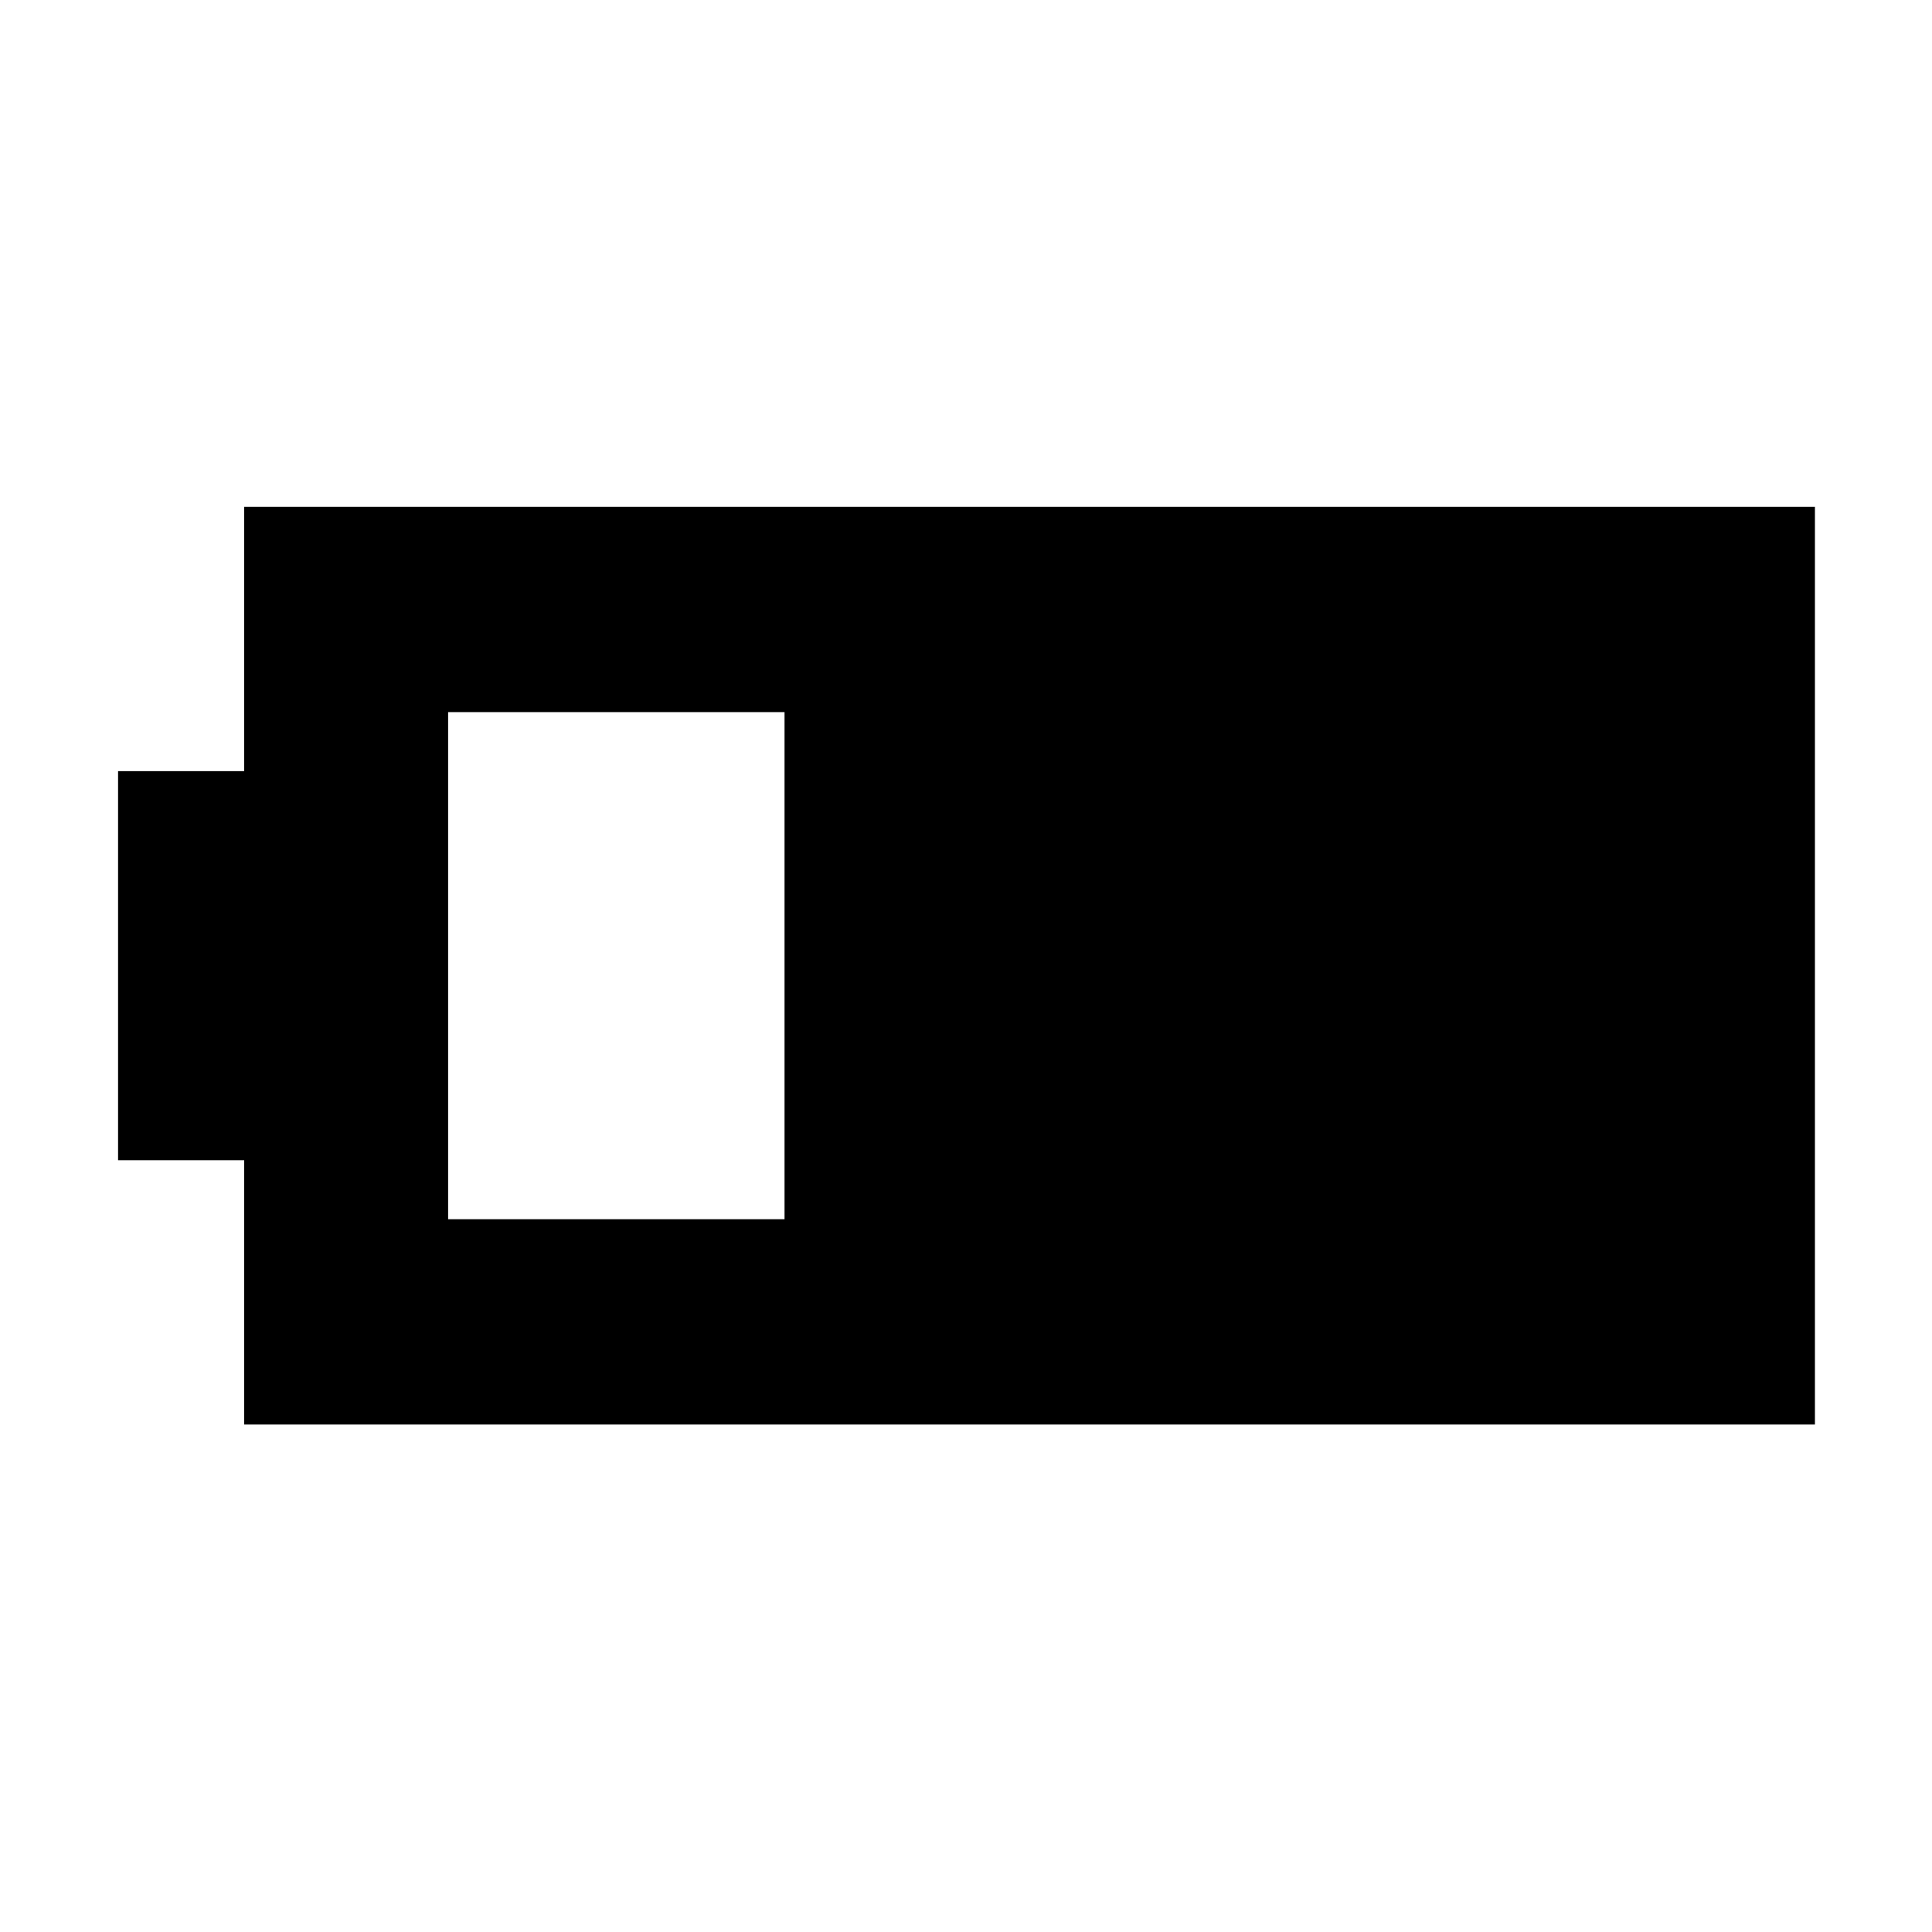 <svg xmlns="http://www.w3.org/2000/svg" height="40" viewBox="0 -960 960 960" width="40"><path d="M121.33-252.17V-383.5H58.67v-193.33h62.66v-131.34h780.5v456h-780.5Zm101.34-102h167.16v-252H222.67v252Z"/></svg>